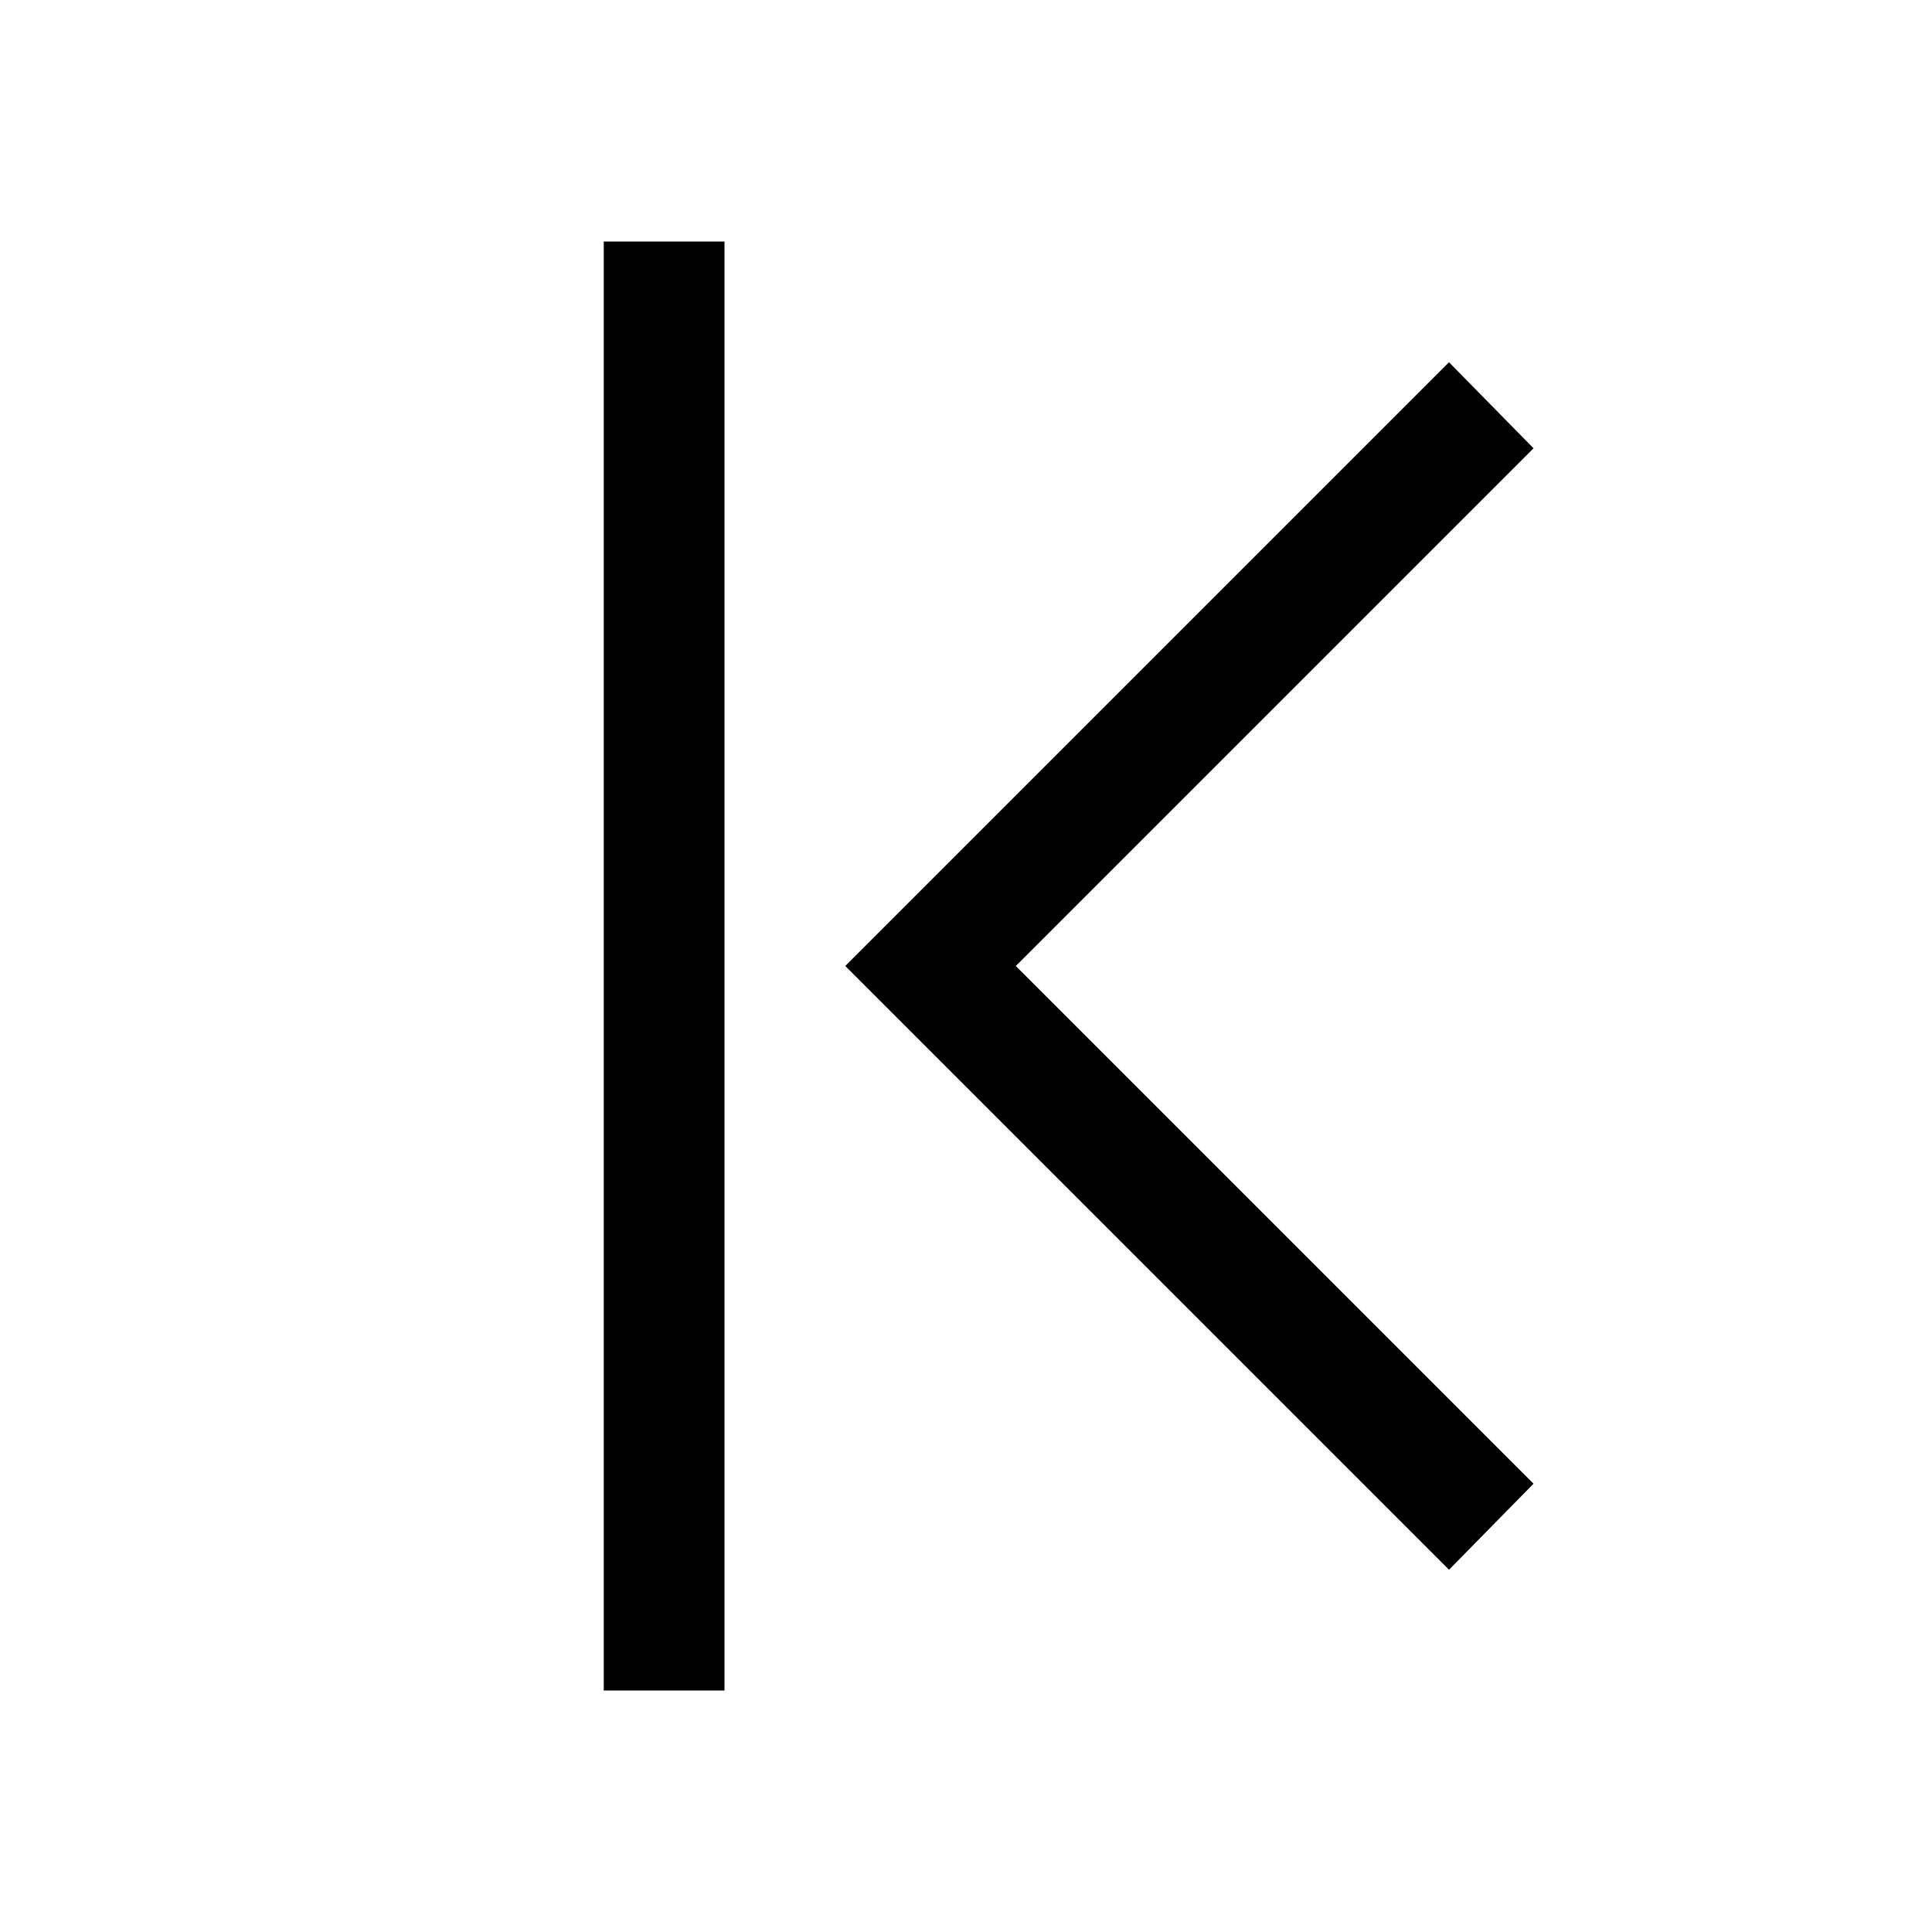 <?xml version="1.0" standalone="no"?><!DOCTYPE svg PUBLIC "-//W3C//DTD SVG 1.1//EN" "http://www.w3.org/Graphics/SVG/1.1/DTD/svg11.dtd"><svg t="1709626479905" class="icon" viewBox="0 0 1024 1024" version="1.1" xmlns="http://www.w3.org/2000/svg" p-id="4454" xmlns:xlink="http://www.w3.org/1999/xlink" width="200" height="200"><path d="M812.8 237.6L768 192 493.6 466.4 448 512l45.6 45.6L768 832l44.8-45.6L538.4 512zM320 128h64v768h-64z" p-id="4455"></path></svg>